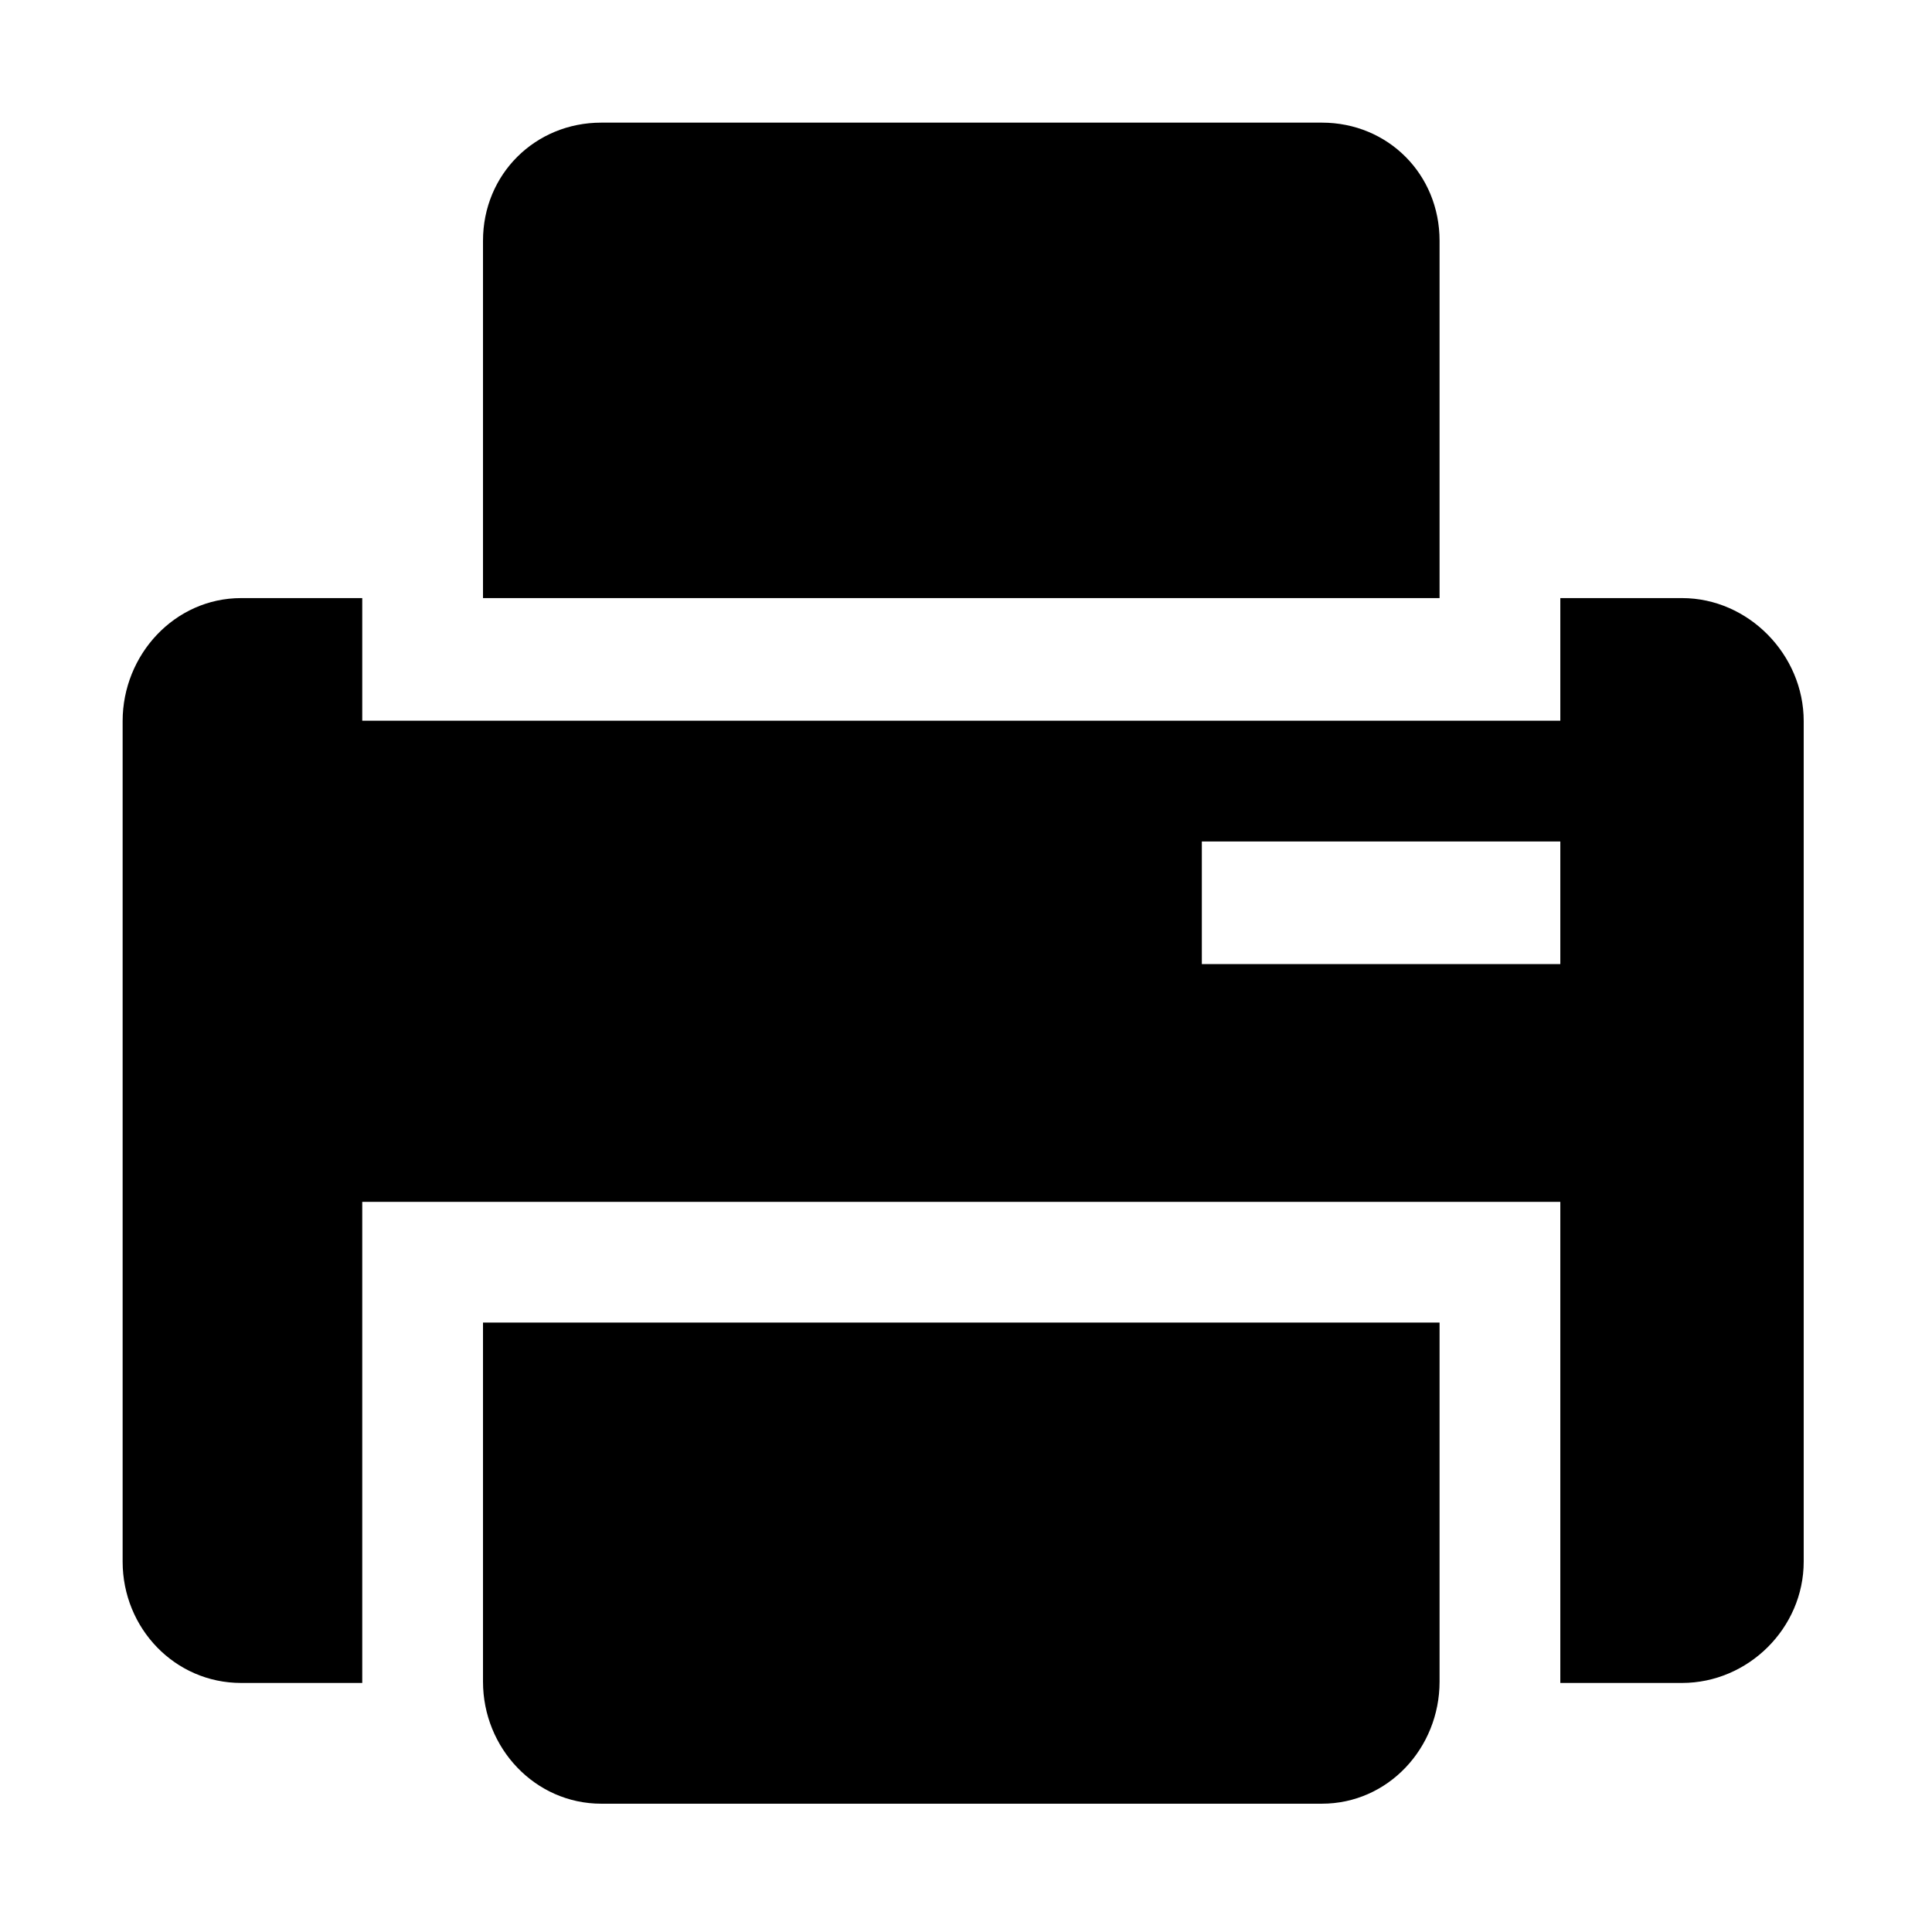 <?xml version="1.0" standalone="no"?><!DOCTYPE svg PUBLIC "-//W3C//DTD SVG 1.1//EN" "http://www.w3.org/Graphics/SVG/1.1/DTD/svg11.dtd"><svg t="1580343240016" class="icon" viewBox="0 0 1024 1024" version="1.1" xmlns="http://www.w3.org/2000/svg" p-id="5153" xmlns:xlink="http://www.w3.org/1999/xlink" width="200" height="200"><defs><style type="text/css"></style></defs><path d="M318.7 956h381.9c35.1 0 62.4-29.5 62.4-64.7V701H256v190.3c0 35.2 27.6 64.7 62.7 64.7zM700.6 65H318.7c-35.1 0-62.7 27.4-62.7 62.6V317h507V127.6c0-35.2-27.3-62.6-62.4-62.6z" p-id="5154"></path><path d="M827 317v65H192v-65h-64.2C92.6 317 65 347 65 382.2v445.5c0 35.2 27.6 64.3 62.8 64.3H192V637h635v255h64.5c35.1 0 64.5-29.1 64.5-64.3V382.2c0-35.2-29.3-65.2-64.5-65.2H827z m0 194H637v-65h190v65z" p-id="5155"></path></svg>
